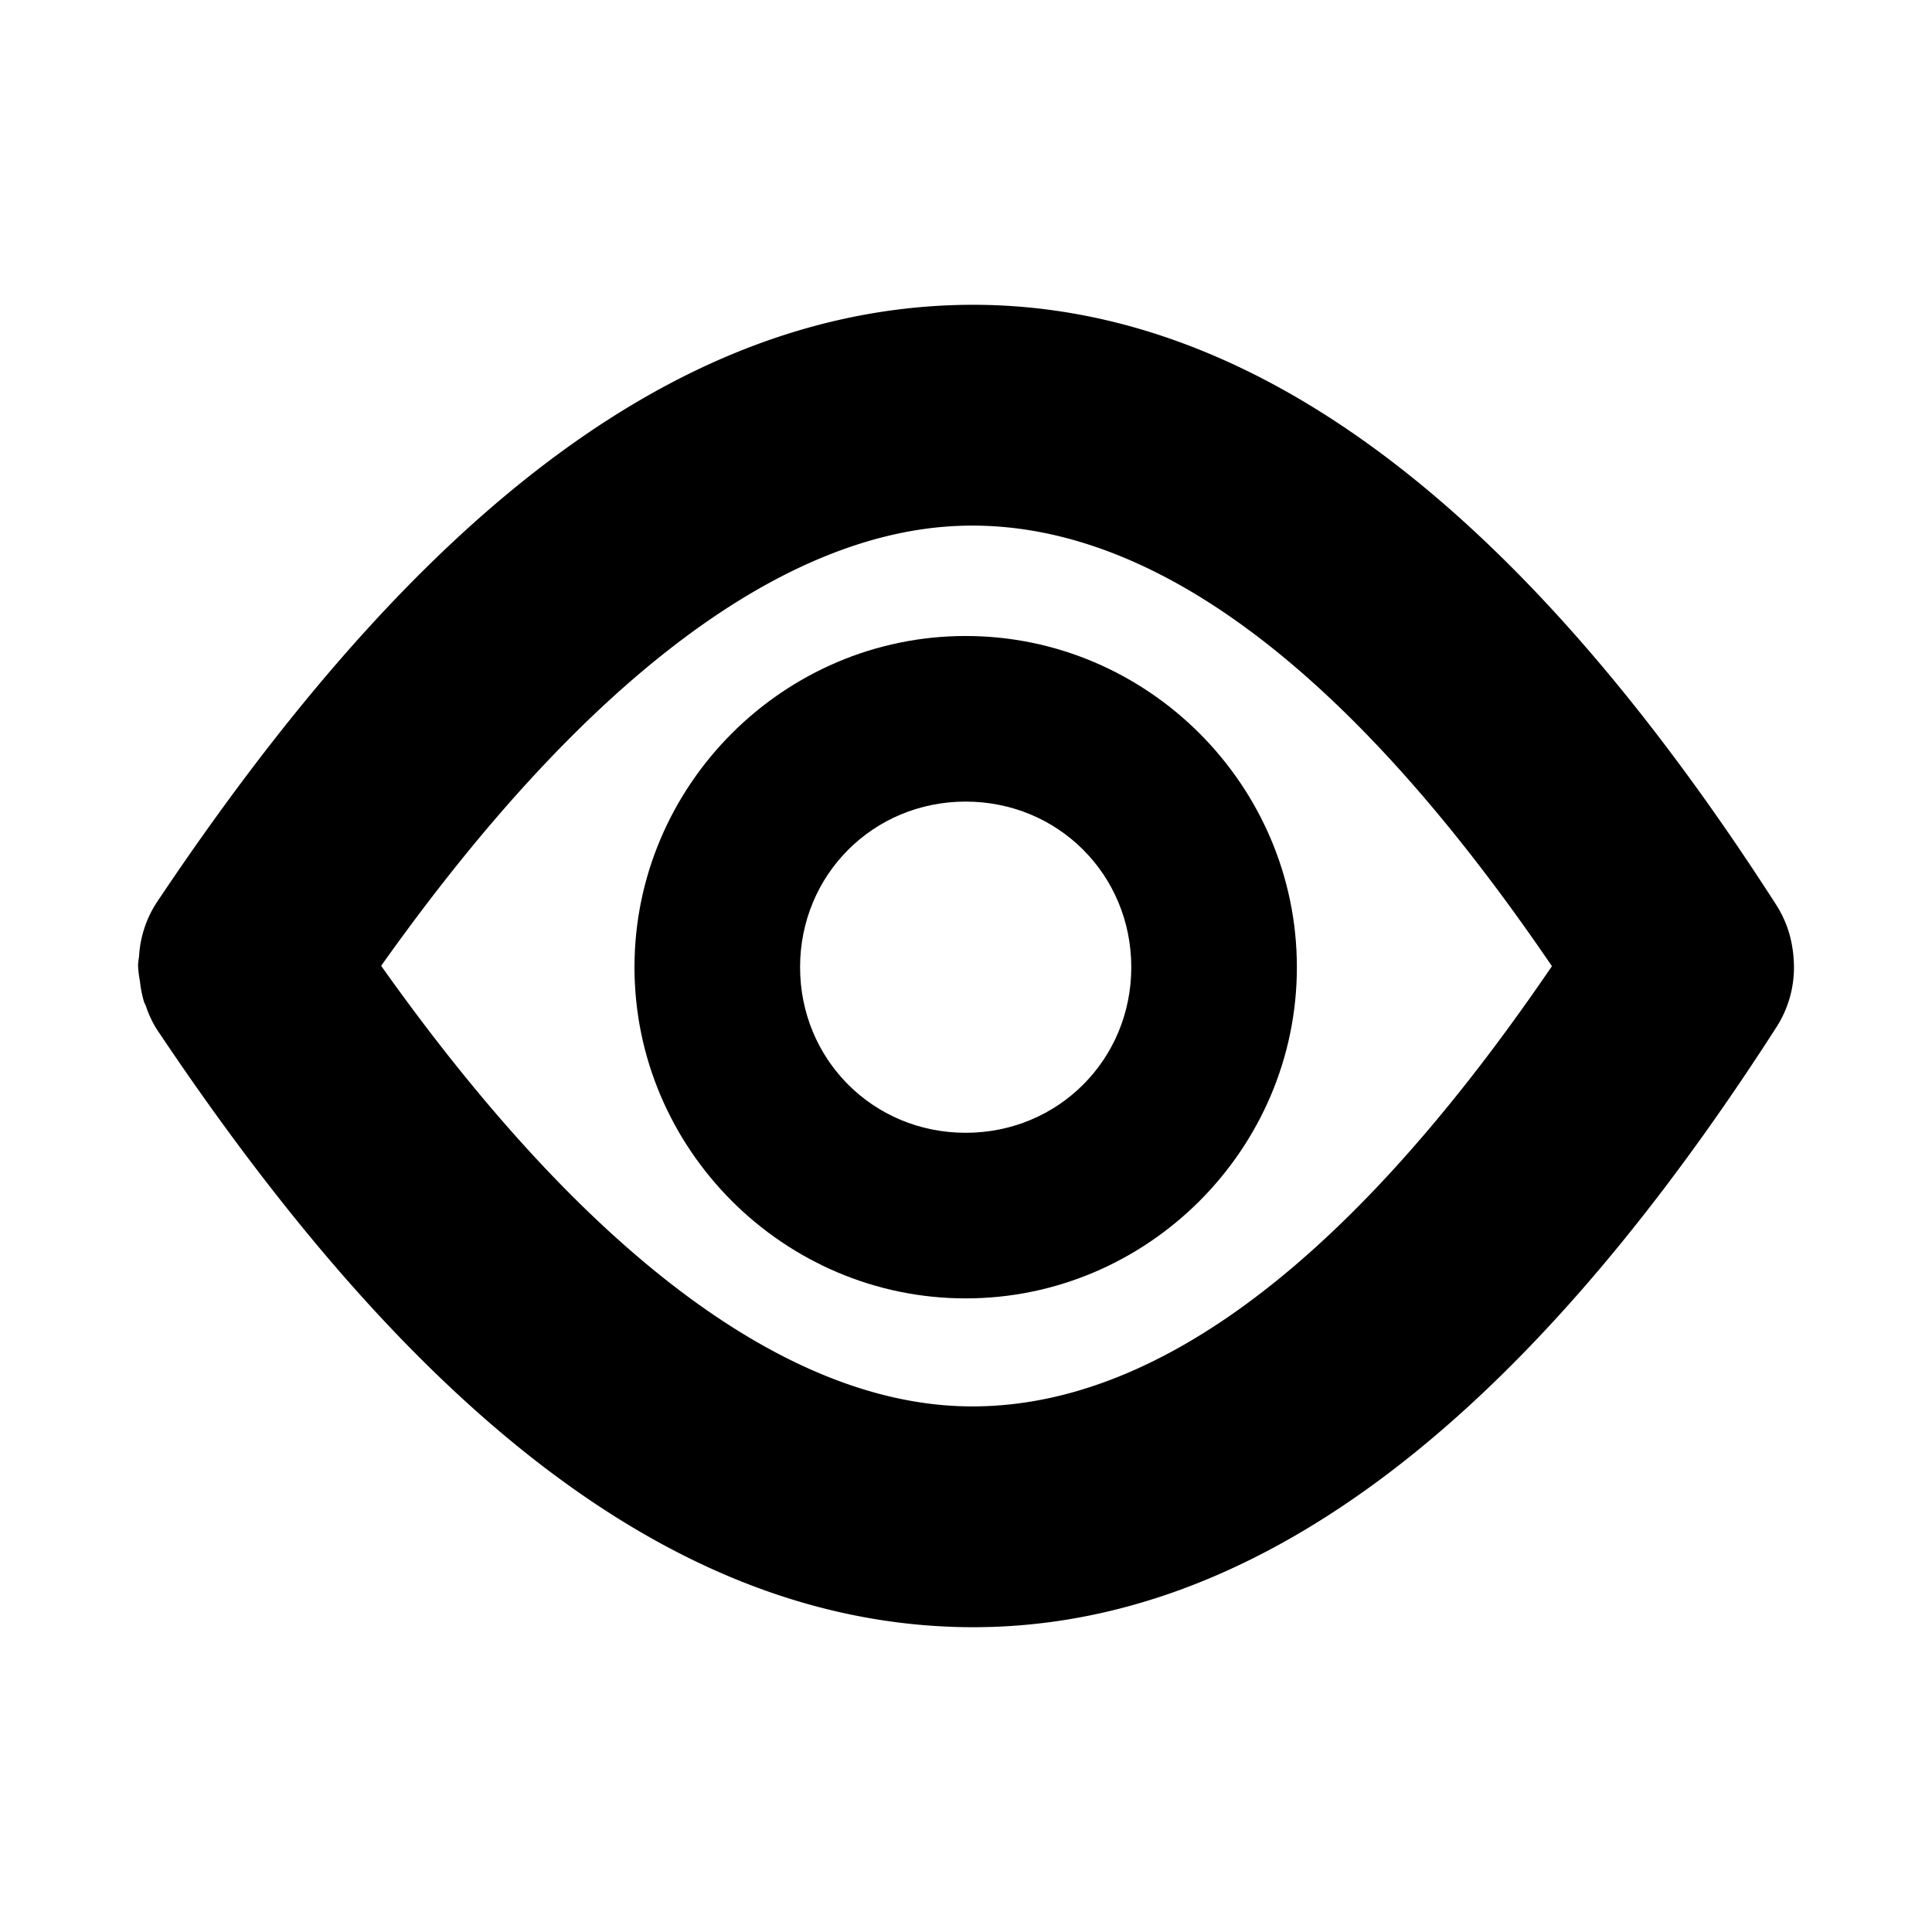 <?xml version="1.0" encoding="UTF-8" standalone="no"?>
<svg
   viewBox="0 0 700 700"
   version="1.1"
   id="svg9724"
   sodipodi:docname="show.svg"
   inkscape:version="1.3.2 (091e20ef0f, 2023-11-25)"
   width="700"
   height="700"
   xmlns:inkscape="http://www.inkscape.org/namespaces/inkscape"
   xmlns:sodipodi="http://sodipodi.sourceforge.net/DTD/sodipodi-0.dtd"
   xmlns="http://www.w3.org/2000/svg"
   xmlns:svg="http://www.w3.org/2000/svg">
  <defs
     id="defs9728" />
  <sodipodi:namedview
     id="namedview9726"
     pagecolor="#ffffff"
     bordercolor="#666666"
     borderopacity="1.0"
     inkscape:showpageshadow="2"
     inkscape:pageopacity="0.0"
     inkscape:pagecheckerboard="0"
     inkscape:deskcolor="#d1d1d1"
     showgrid="true"
     inkscape:zoom="0.84118632"
     inkscape:cx="282.33935"
     inkscape:cy="250.24183"
     inkscape:window-width="1920"
     inkscape:window-height="1048"
     inkscape:window-x="0"
     inkscape:window-y="0"
     inkscape:window-maximized="1"
     inkscape:current-layer="svg9724"
     showguides="true">
    <inkscape:grid
       type="xygrid"
       id="grid9972"
       originx="0"
       originy="0"
       spacingy="1"
       spacingx="1"
       units="px"
       visible="true" />
    <sodipodi:guide
       position="300,360"
       orientation="1,0"
       id="guide1208"
       inkscape:locked="false" />
    <sodipodi:guide
       position="30,300"
       orientation="0,-1"
       id="guide345"
       inkscape:locked="false" />
  </sodipodi:namedview>
  <g
     id="g1"
     transform="translate(49.885,50.433)">
    <path
       id="path401"
       style="color:#000000;fill:#000000;stroke-linecap:round;-inkscape-stroke:none"
       d="m 304.973,60.012 c -3.329,-0.037 -6.667,0.006 -10.012,0.127 C 187.931,64.004 94.224,145.76 6.65,276.922 a 40,40 0 0 0 -6.158,19.191 40,40 0 0 0 -0.365,3.098 40,40 0 0 0 0.695,5.889 40,40 0 0 0 1.5,7.529 40,40 0 0 0 0.604,1.311 40,40 0 0 0 3.809,8.271 C 94.308,453.372 188.013,535.13 295.043,538.996 402.073,542.862 501.151,465.955 593.824,321.611 a 40,40 0 0 0 6.135,-24.898 40,40 0 0 0 -0.227,-2.393 40,40 0 0 0 -0.123,-0.834 40,40 0 0 0 -5.867,-15.963 C 503.965,137.691 408.178,61.145 304.973,60.012 Z m -7.125,80.074 C 360.459,137.825 432.327,182.038 512.408,299.629 432.36,417.13 360.519,461.309 297.93,459.049 235.761,456.803 163.965,406.291 88.213,299.508 163.935,192.804 235.701,142.331 297.848,140.086 Z" />
    <path
       style="color:#000000;fill:#000000;stroke-linecap:round;stroke-linejoin:round;-inkscape-stroke:none;paint-order:stroke fill markers"
       d="m 300,180 c -65.919,0 -120,54.081 -120,120 0,65.919 54.081,120 120,120 65.919,0 120,-54.081 120,-120 0,-65.919 -54.081,-120 -120,-120 z m 0,60 c 33.492,0 60,26.508 60,60 0,33.492 -26.508,60 -60,60 -33.492,0 -60,-26.508 -60,-60 0,-33.492 26.508,-60 60,-60 z"
       id="path1081" />
  </g>
</svg>
